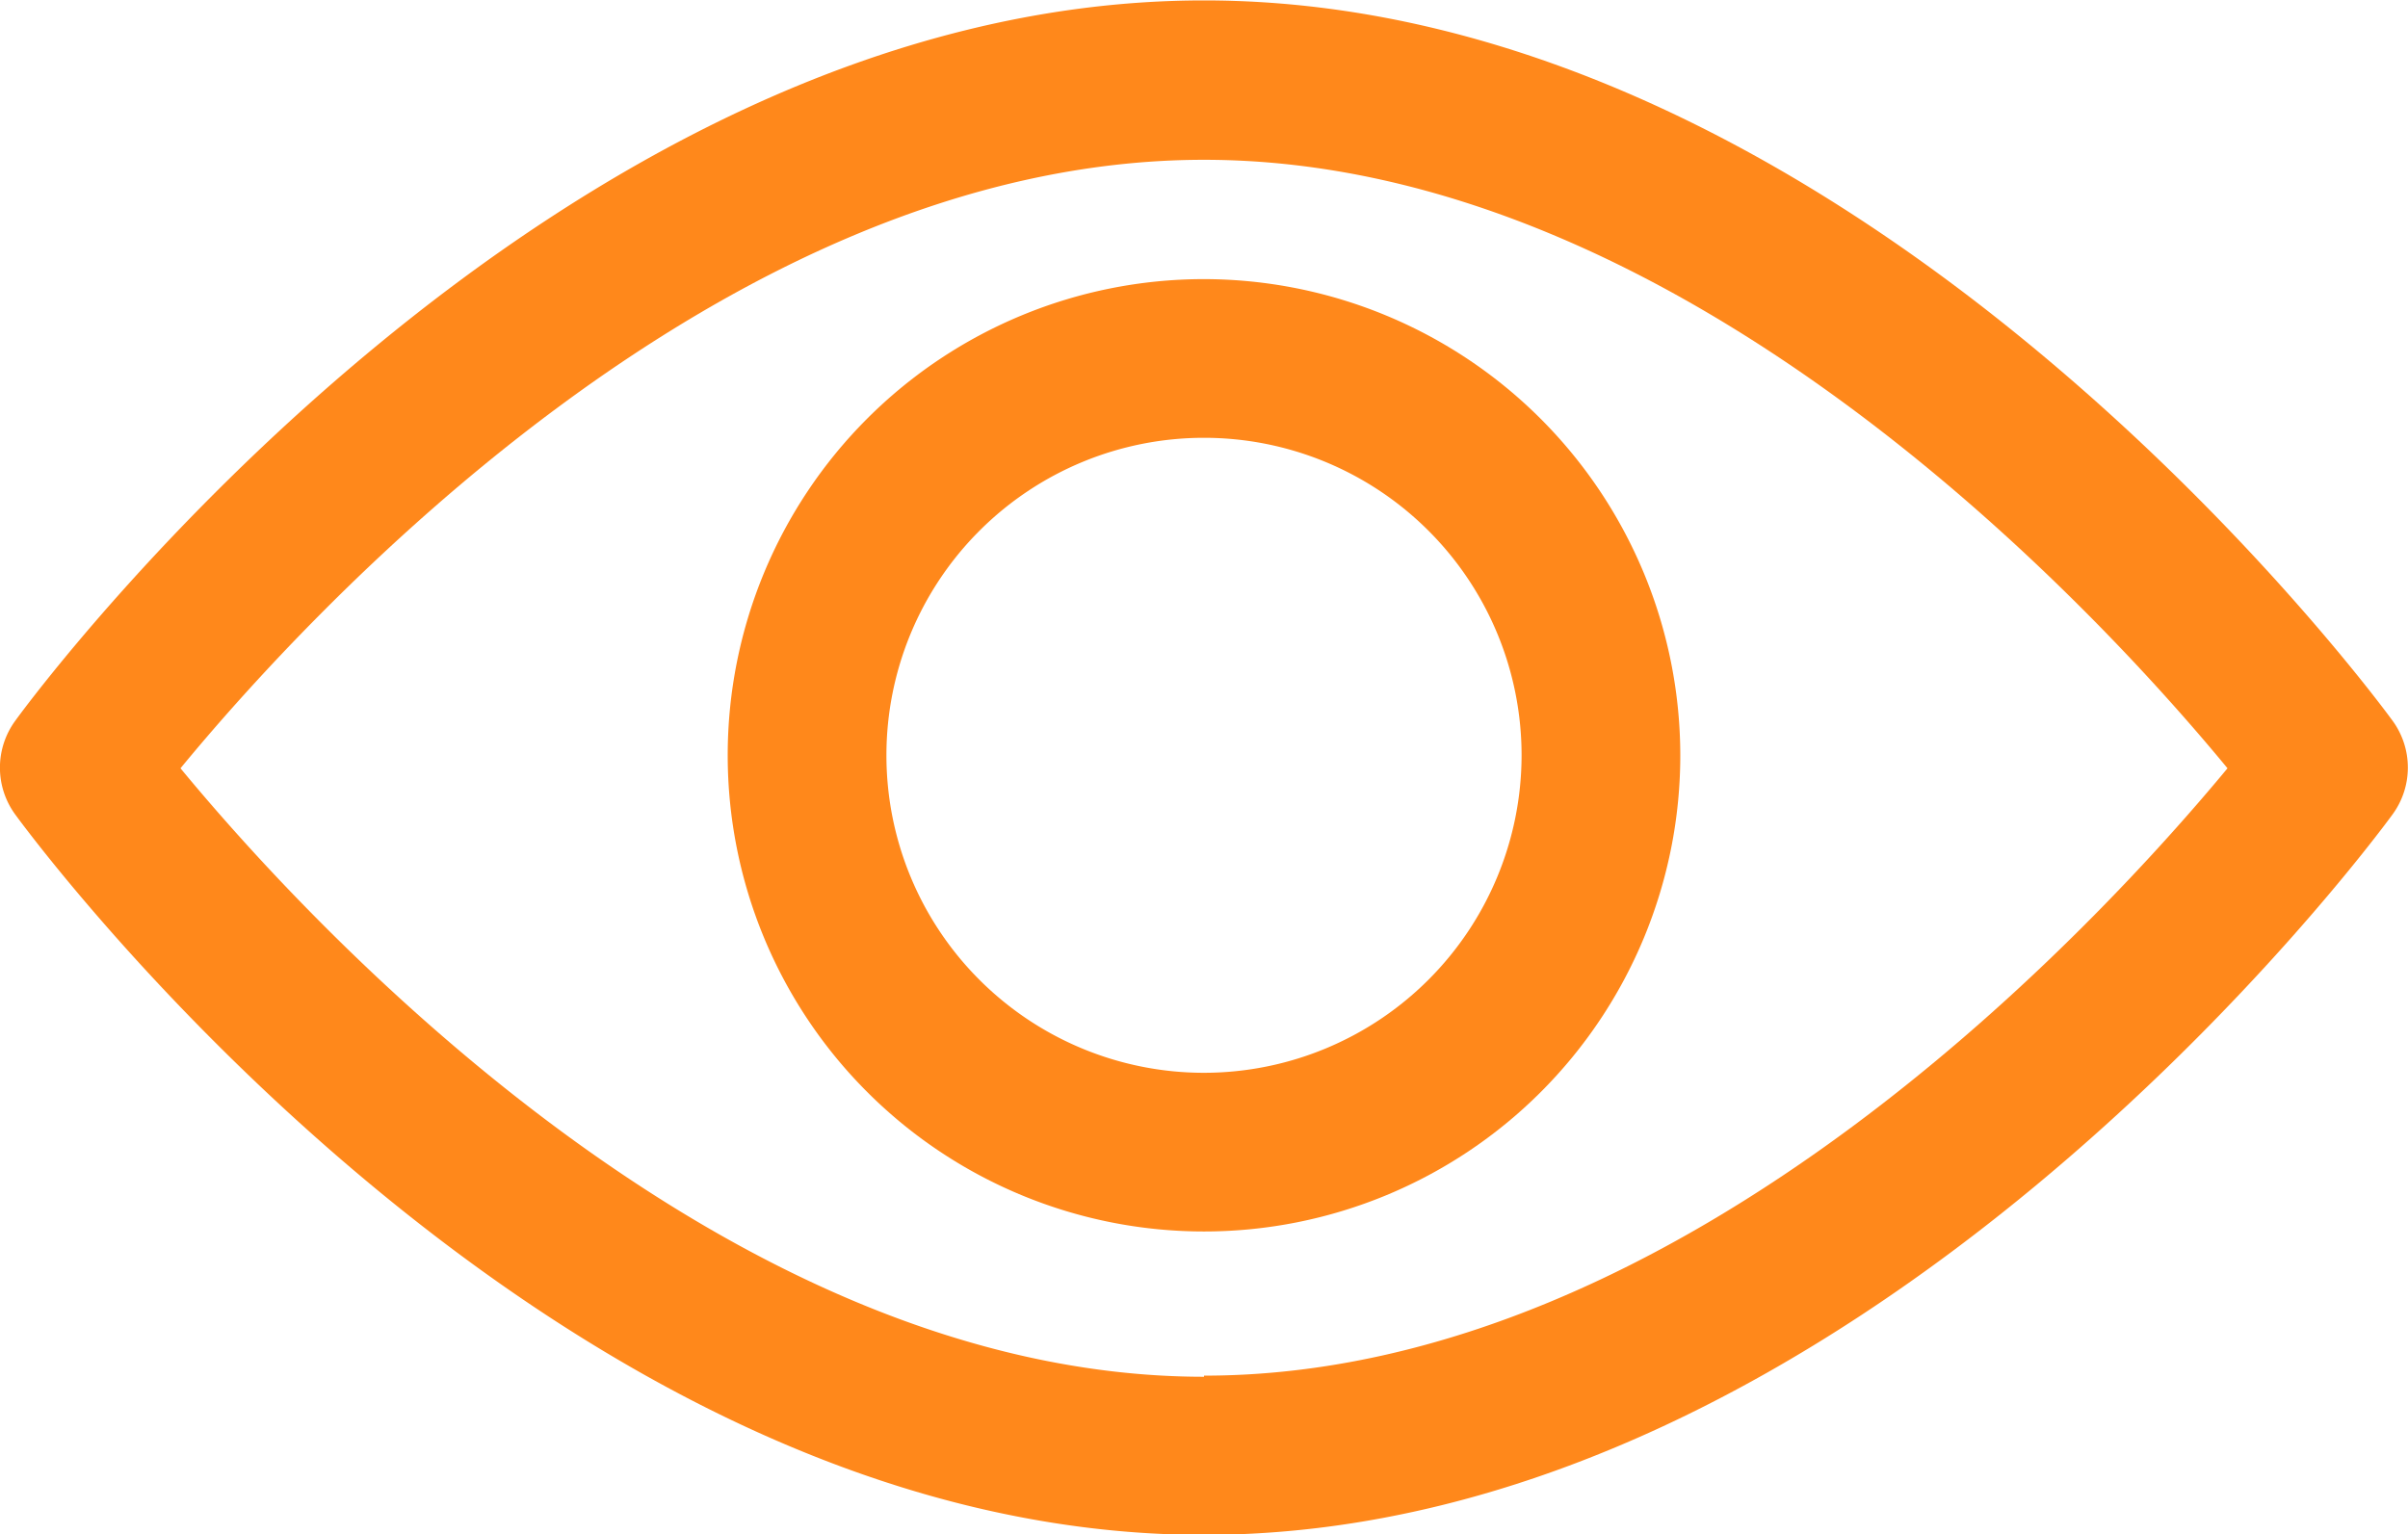 <svg xmlns="http://www.w3.org/2000/svg" width="17.25" height="10.995" viewBox="0 0 17.25 10.995">
  <g id="Group_44848" data-name="Group 44848" transform="translate(-184.24 -292)">
    <g id="Group_541" data-name="Group 541" transform="translate(184.24 292)">
      <g id="Group_540" data-name="Group 540" transform="translate(0 0)">
        <path id="Path_51" data-name="Path 51" d="M17.14,98c-.154-.211-3.826-5.162-8.515-5.162S.263,97.786.109,98a.569.569,0,0,0,0,.671c.154.211,3.826,5.162,8.515,5.162s8.361-4.951,8.515-5.162A.569.569,0,0,0,17.14,98Zm-8.515,4.7c-3.454,0-6.446-3.286-7.332-4.36.885-1.075,3.87-4.36,7.332-4.36s6.446,3.285,7.332,4.36C15.072,99.408,12.087,102.692,8.625,102.692Z" transform="translate(0 -92.835)" fill="#ff881b"/>
      </g>
    </g>
    <g id="Group_543" data-name="Group 543" transform="translate(189.453 294)">
      <g id="Group_542" data-name="Group 542" transform="translate(0 0)">
        <path id="Path_52" data-name="Path 52" d="M158.134,154.725a3.412,3.412,0,1,0,3.412,3.412A3.416,3.416,0,0,0,158.134,154.725Zm0,5.687a2.275,2.275,0,1,1,2.275-2.275A2.277,2.277,0,0,1,158.134,160.412Z" transform="translate(-154.722 -154.725)" fill="#ff881b"/>
      </g>
    </g>
  </g>
</svg>
